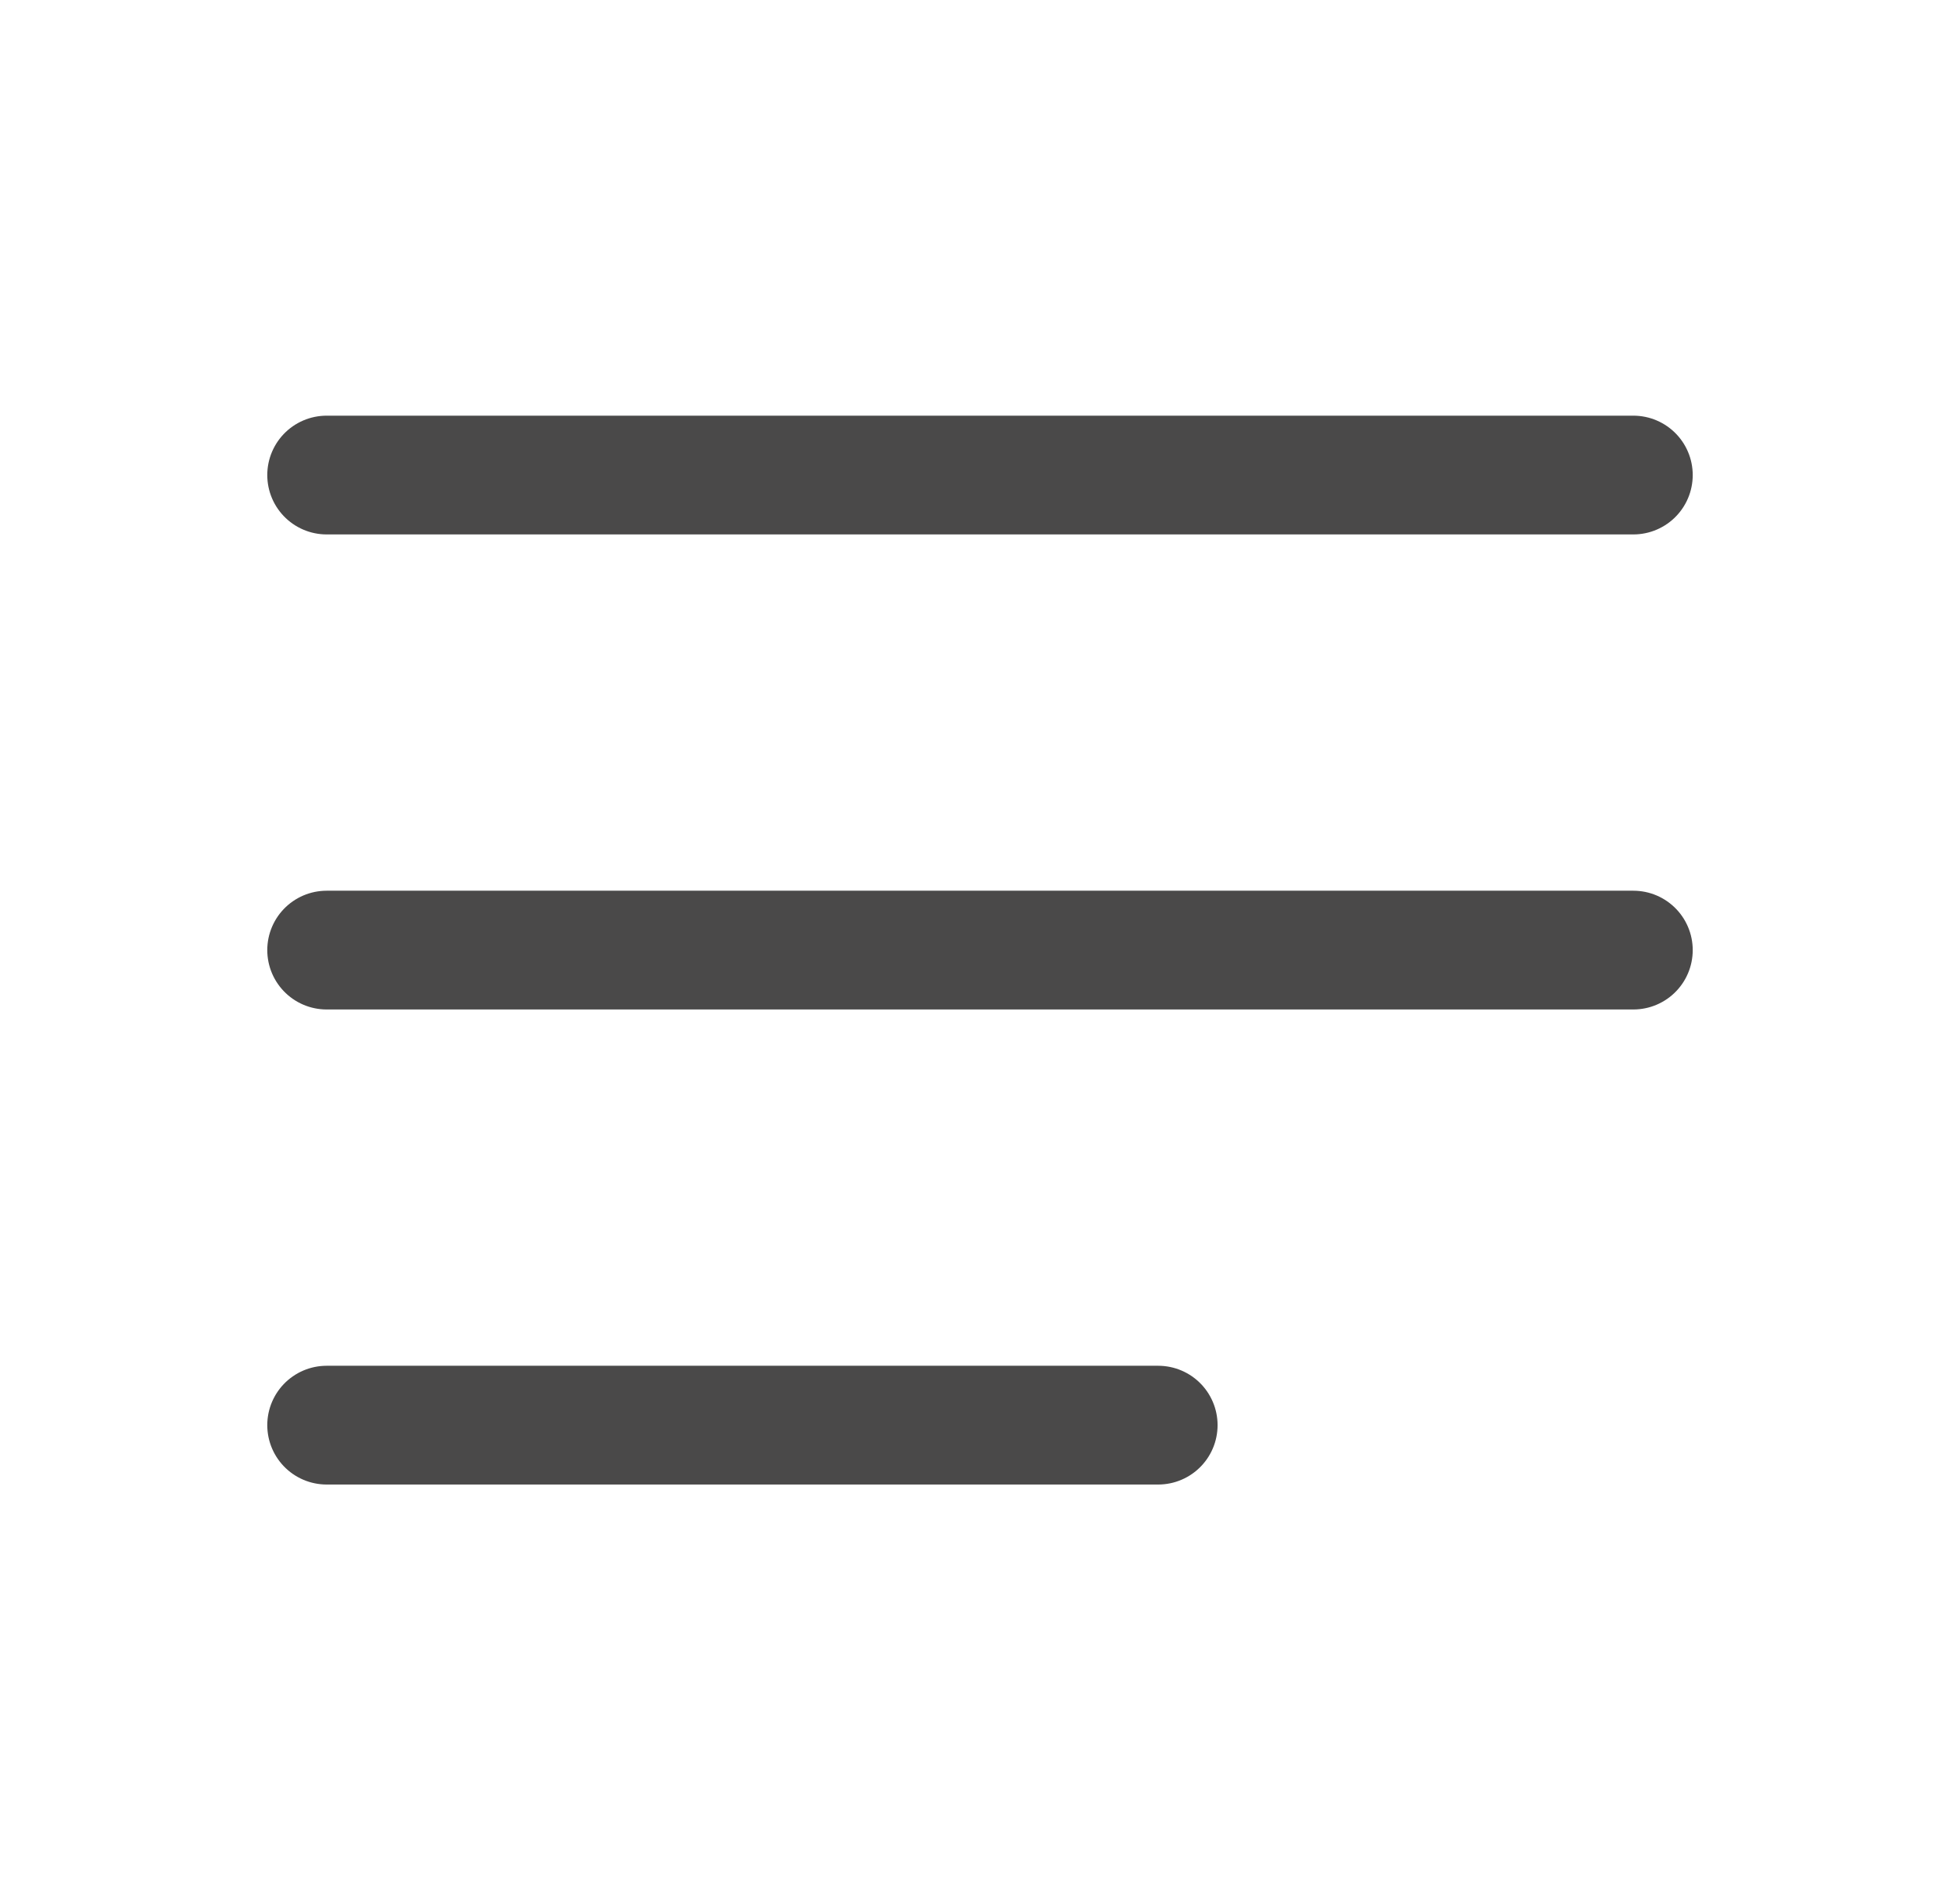 <svg width="33" height="32" viewBox="0 0 33 32" fill="none" xmlns="http://www.w3.org/2000/svg">
<path d="M27.5 8H5.5" stroke="#4A4949" stroke-width="2" stroke-linecap="round" stroke-linejoin="round"/>
<path d="M27.5 16H5.5" stroke="#4A4949" stroke-width="2" stroke-linecap="round" stroke-linejoin="round"/>
<path d="M19.5 24H5.5" stroke="#4A4949" stroke-width="2" stroke-linecap="round" stroke-linejoin="round"/>
</svg>
